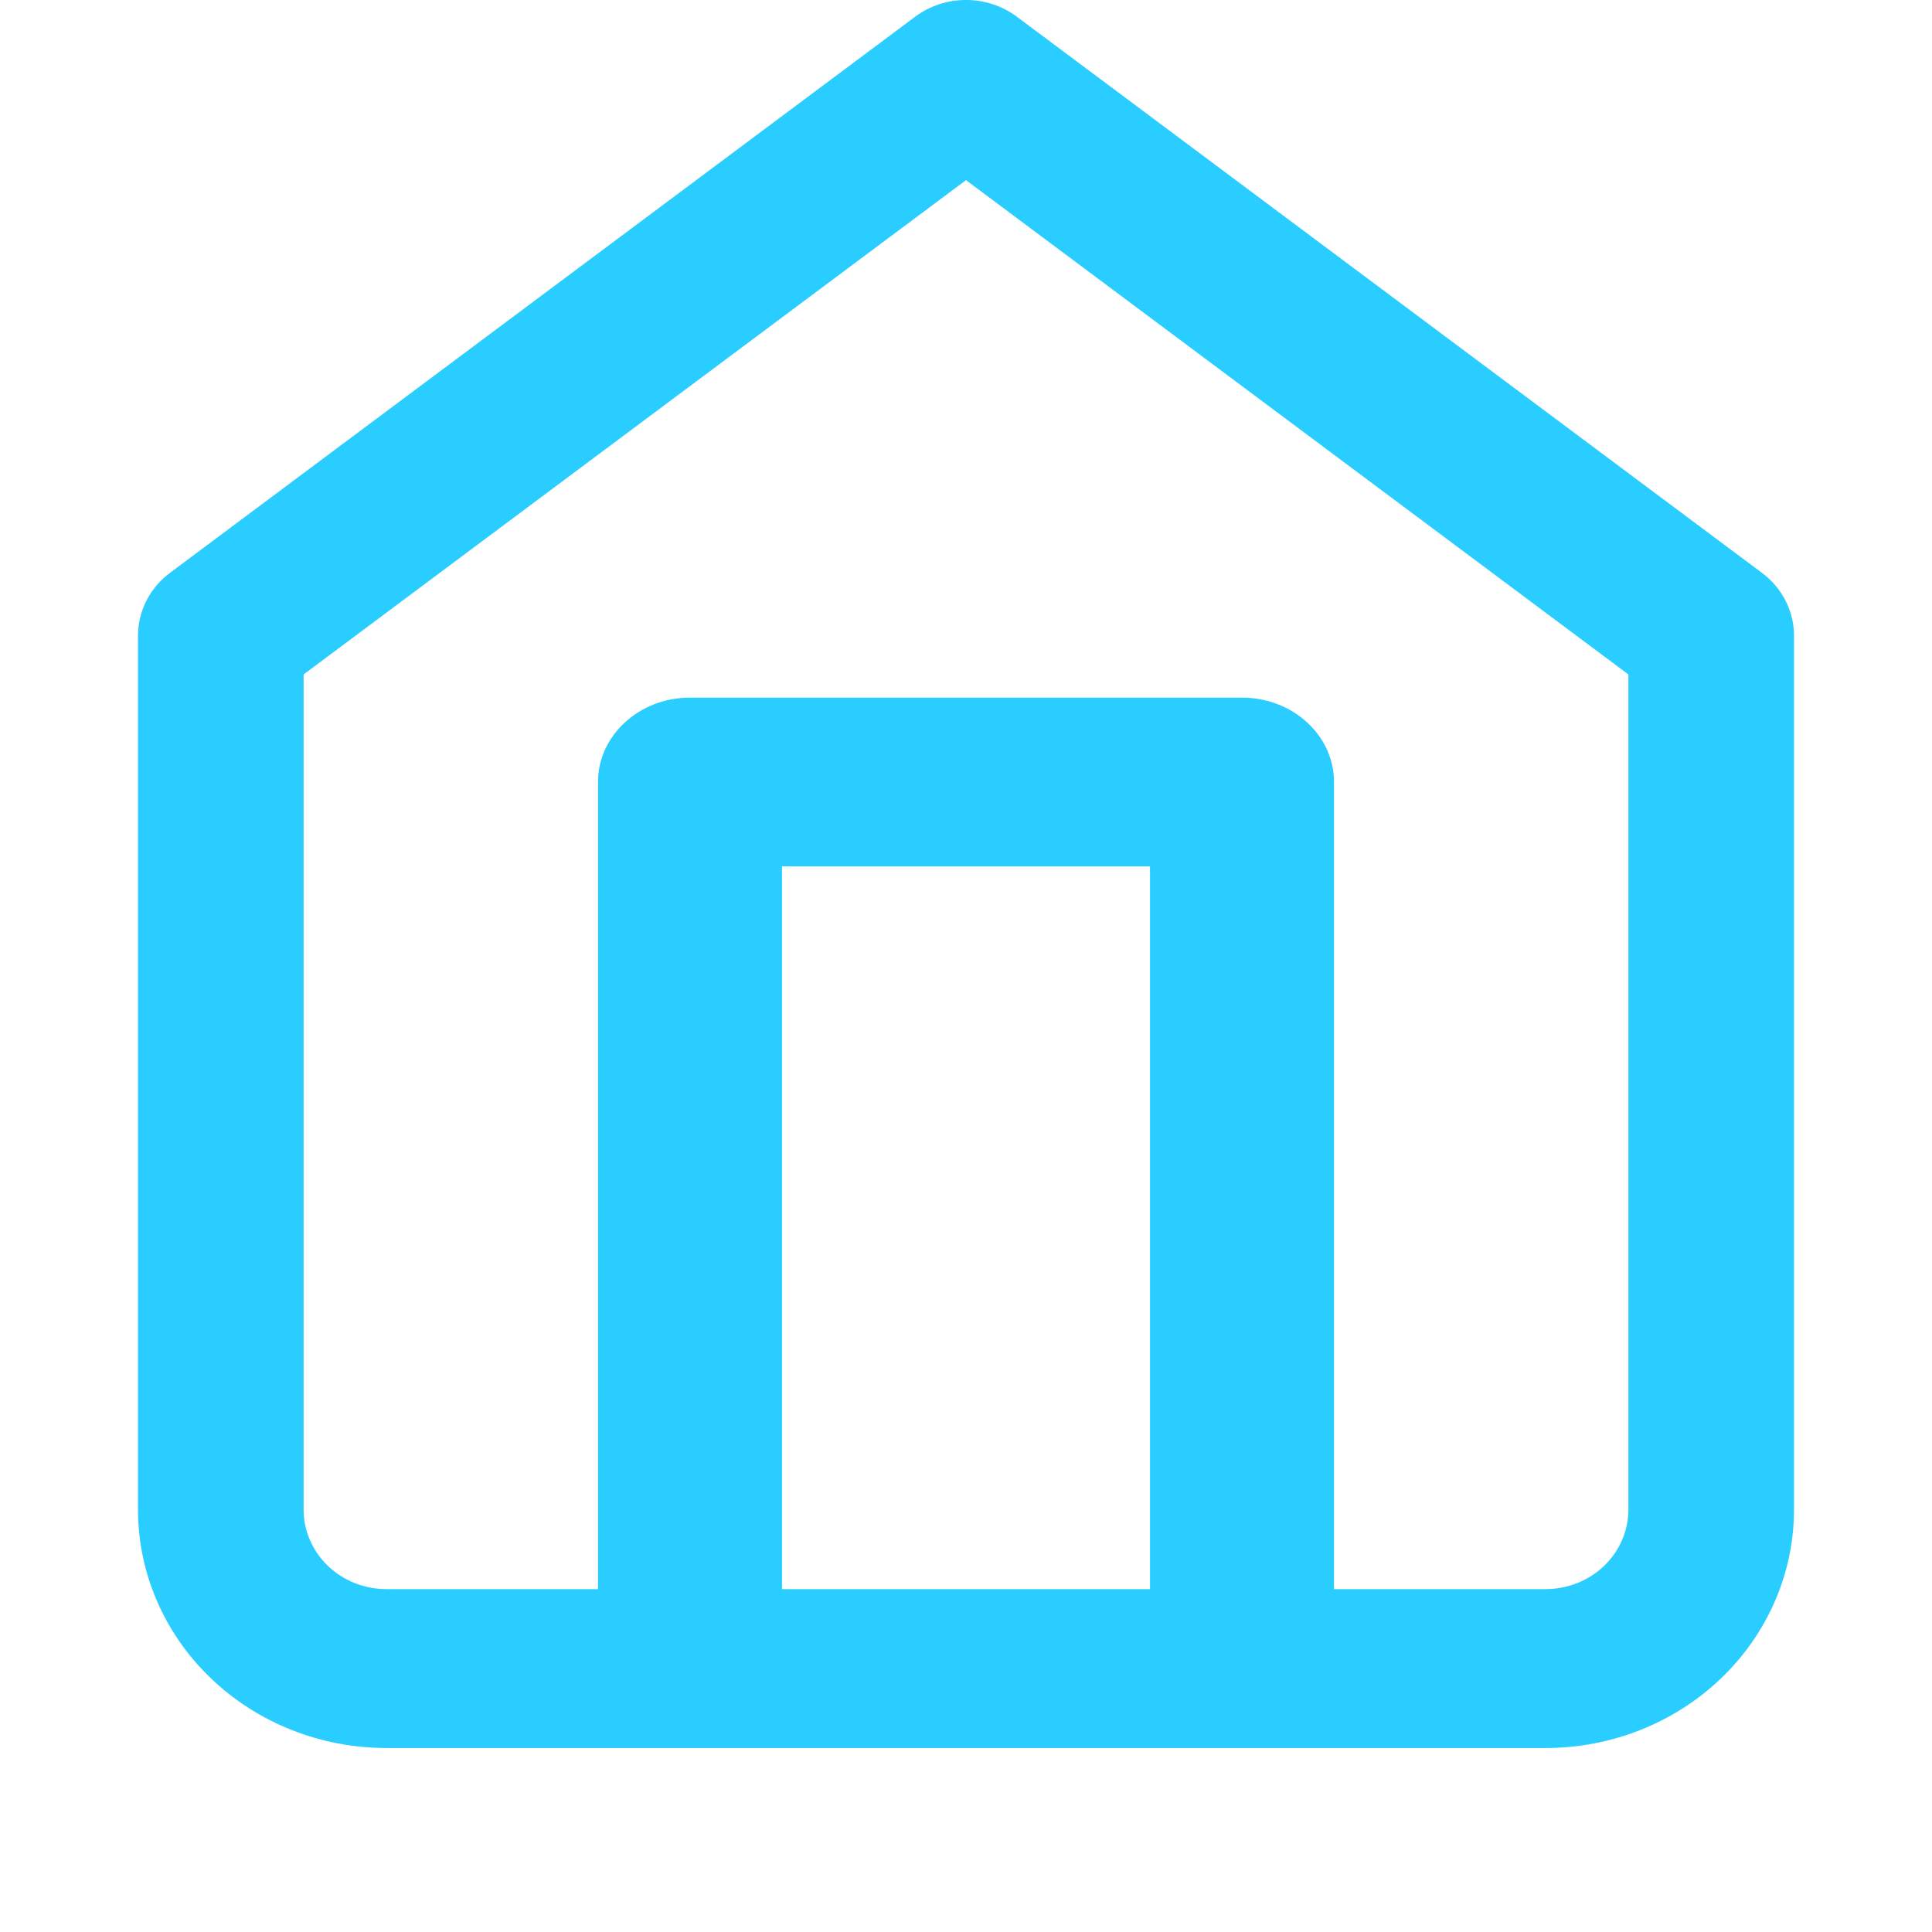 <svg width="21" height="21" viewBox="0 0 21 21" fill="none" xmlns="http://www.w3.org/2000/svg">
<path fill-rule="evenodd" clip-rule="evenodd" d="M9.947 0.182C10.273 -0.061 10.727 -0.061 11.053 0.182L19.152 6.227C19.372 6.391 19.5 6.643 19.5 6.909V16.409C19.5 17.096 19.215 17.755 18.709 18.241C18.203 18.727 17.516 19 16.8 19H4.2C3.484 19 2.797 18.727 2.291 18.241C1.784 17.755 1.5 17.096 1.5 16.409V6.909C1.5 6.643 1.628 6.391 1.847 6.227L9.947 0.182ZM3.3 7.331V16.409C3.3 16.638 3.395 16.858 3.564 17.02C3.732 17.182 3.961 17.273 4.2 17.273H16.8C17.039 17.273 17.268 17.182 17.436 17.02C17.605 16.858 17.7 16.638 17.7 16.409V7.331L10.5 1.958L3.3 7.331Z" fill="#29CDFF"/>
<path fill-rule="evenodd" clip-rule="evenodd" d="M6.5 8.5C6.5 7.994 6.948 7.583 7.5 7.583H13.5C14.052 7.583 14.5 7.994 14.5 8.5V17.666C14.5 18.173 14.052 18.583 13.5 18.583C12.947 18.583 12.5 18.173 12.5 17.666V9.417H8.5V17.666C8.5 18.173 8.052 18.583 7.5 18.583C6.948 18.583 6.5 18.173 6.5 17.666V8.5Z" fill="#29CDFF"/>
</svg>
